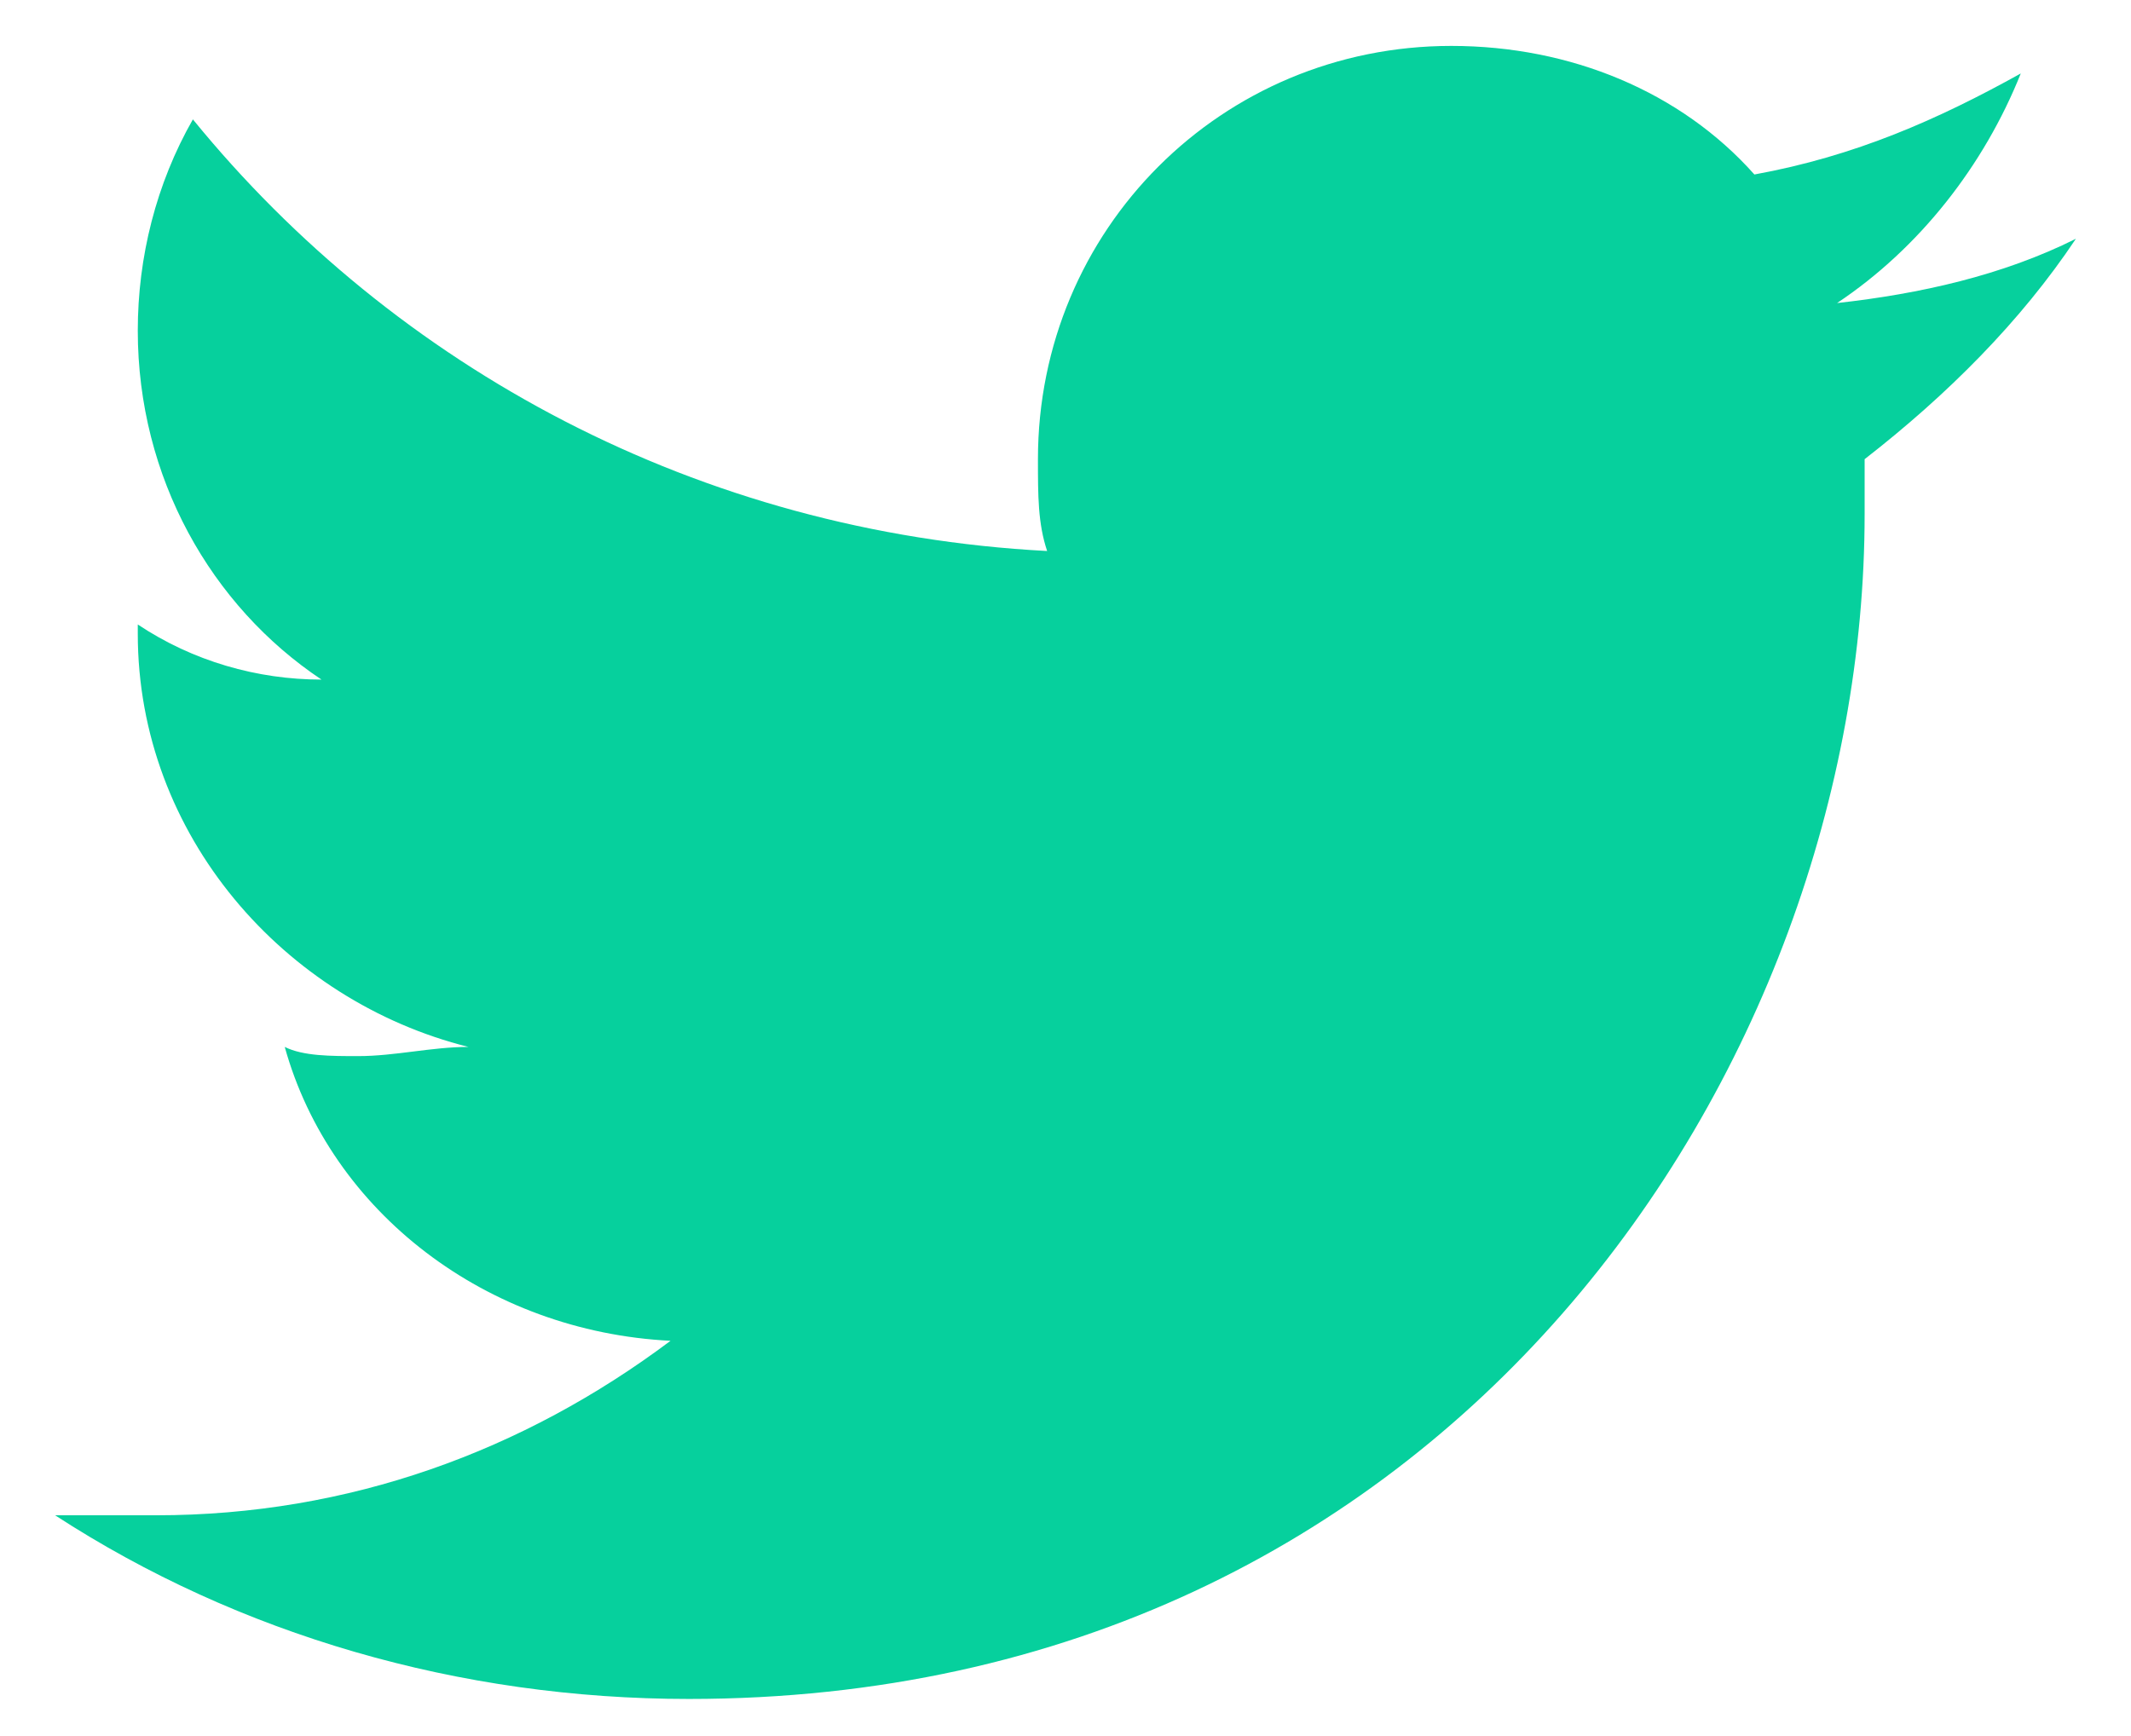 <svg xmlns="http://www.w3.org/2000/svg" viewBox="0 0 23.2 18.9" enable-background="new 0 0 23.2 18.9"><style type="text/css">.st0{fill:#06D09D;}</style><path id="XMLID_506_" class="st0" d="M22.6 2.6c-.8.4-1.7.6-2.6.7.9-.6 1.6-1.5 2-2.5-.9.5-1.8.9-2.9 1.1-.8-.9-2-1.4-3.3-1.4-2.5 0-4.5 2-4.5 4.5 0 .4 0 .7.1 1-3.8-.2-7.1-2-9.3-4.7-.4.7-.6 1.5-.6 2.3 0 1.6.8 3 2 3.8-.7 0-1.4-.2-2-.6v.1c0 2.2 1.6 4 3.6 4.5-.4 0-.8.1-1.2.1-.3 0-.6 0-.8-.1.5 1.8 2.2 3.1 4.2 3.2-1.6 1.2-3.5 1.9-5.6 1.9H.6c2 1.3 4.4 2 6.9 2 8.3 0 12.8-6.9 12.8-12.9V5c.9-.7 1.7-1.5 2.3-2.4z"/></svg>